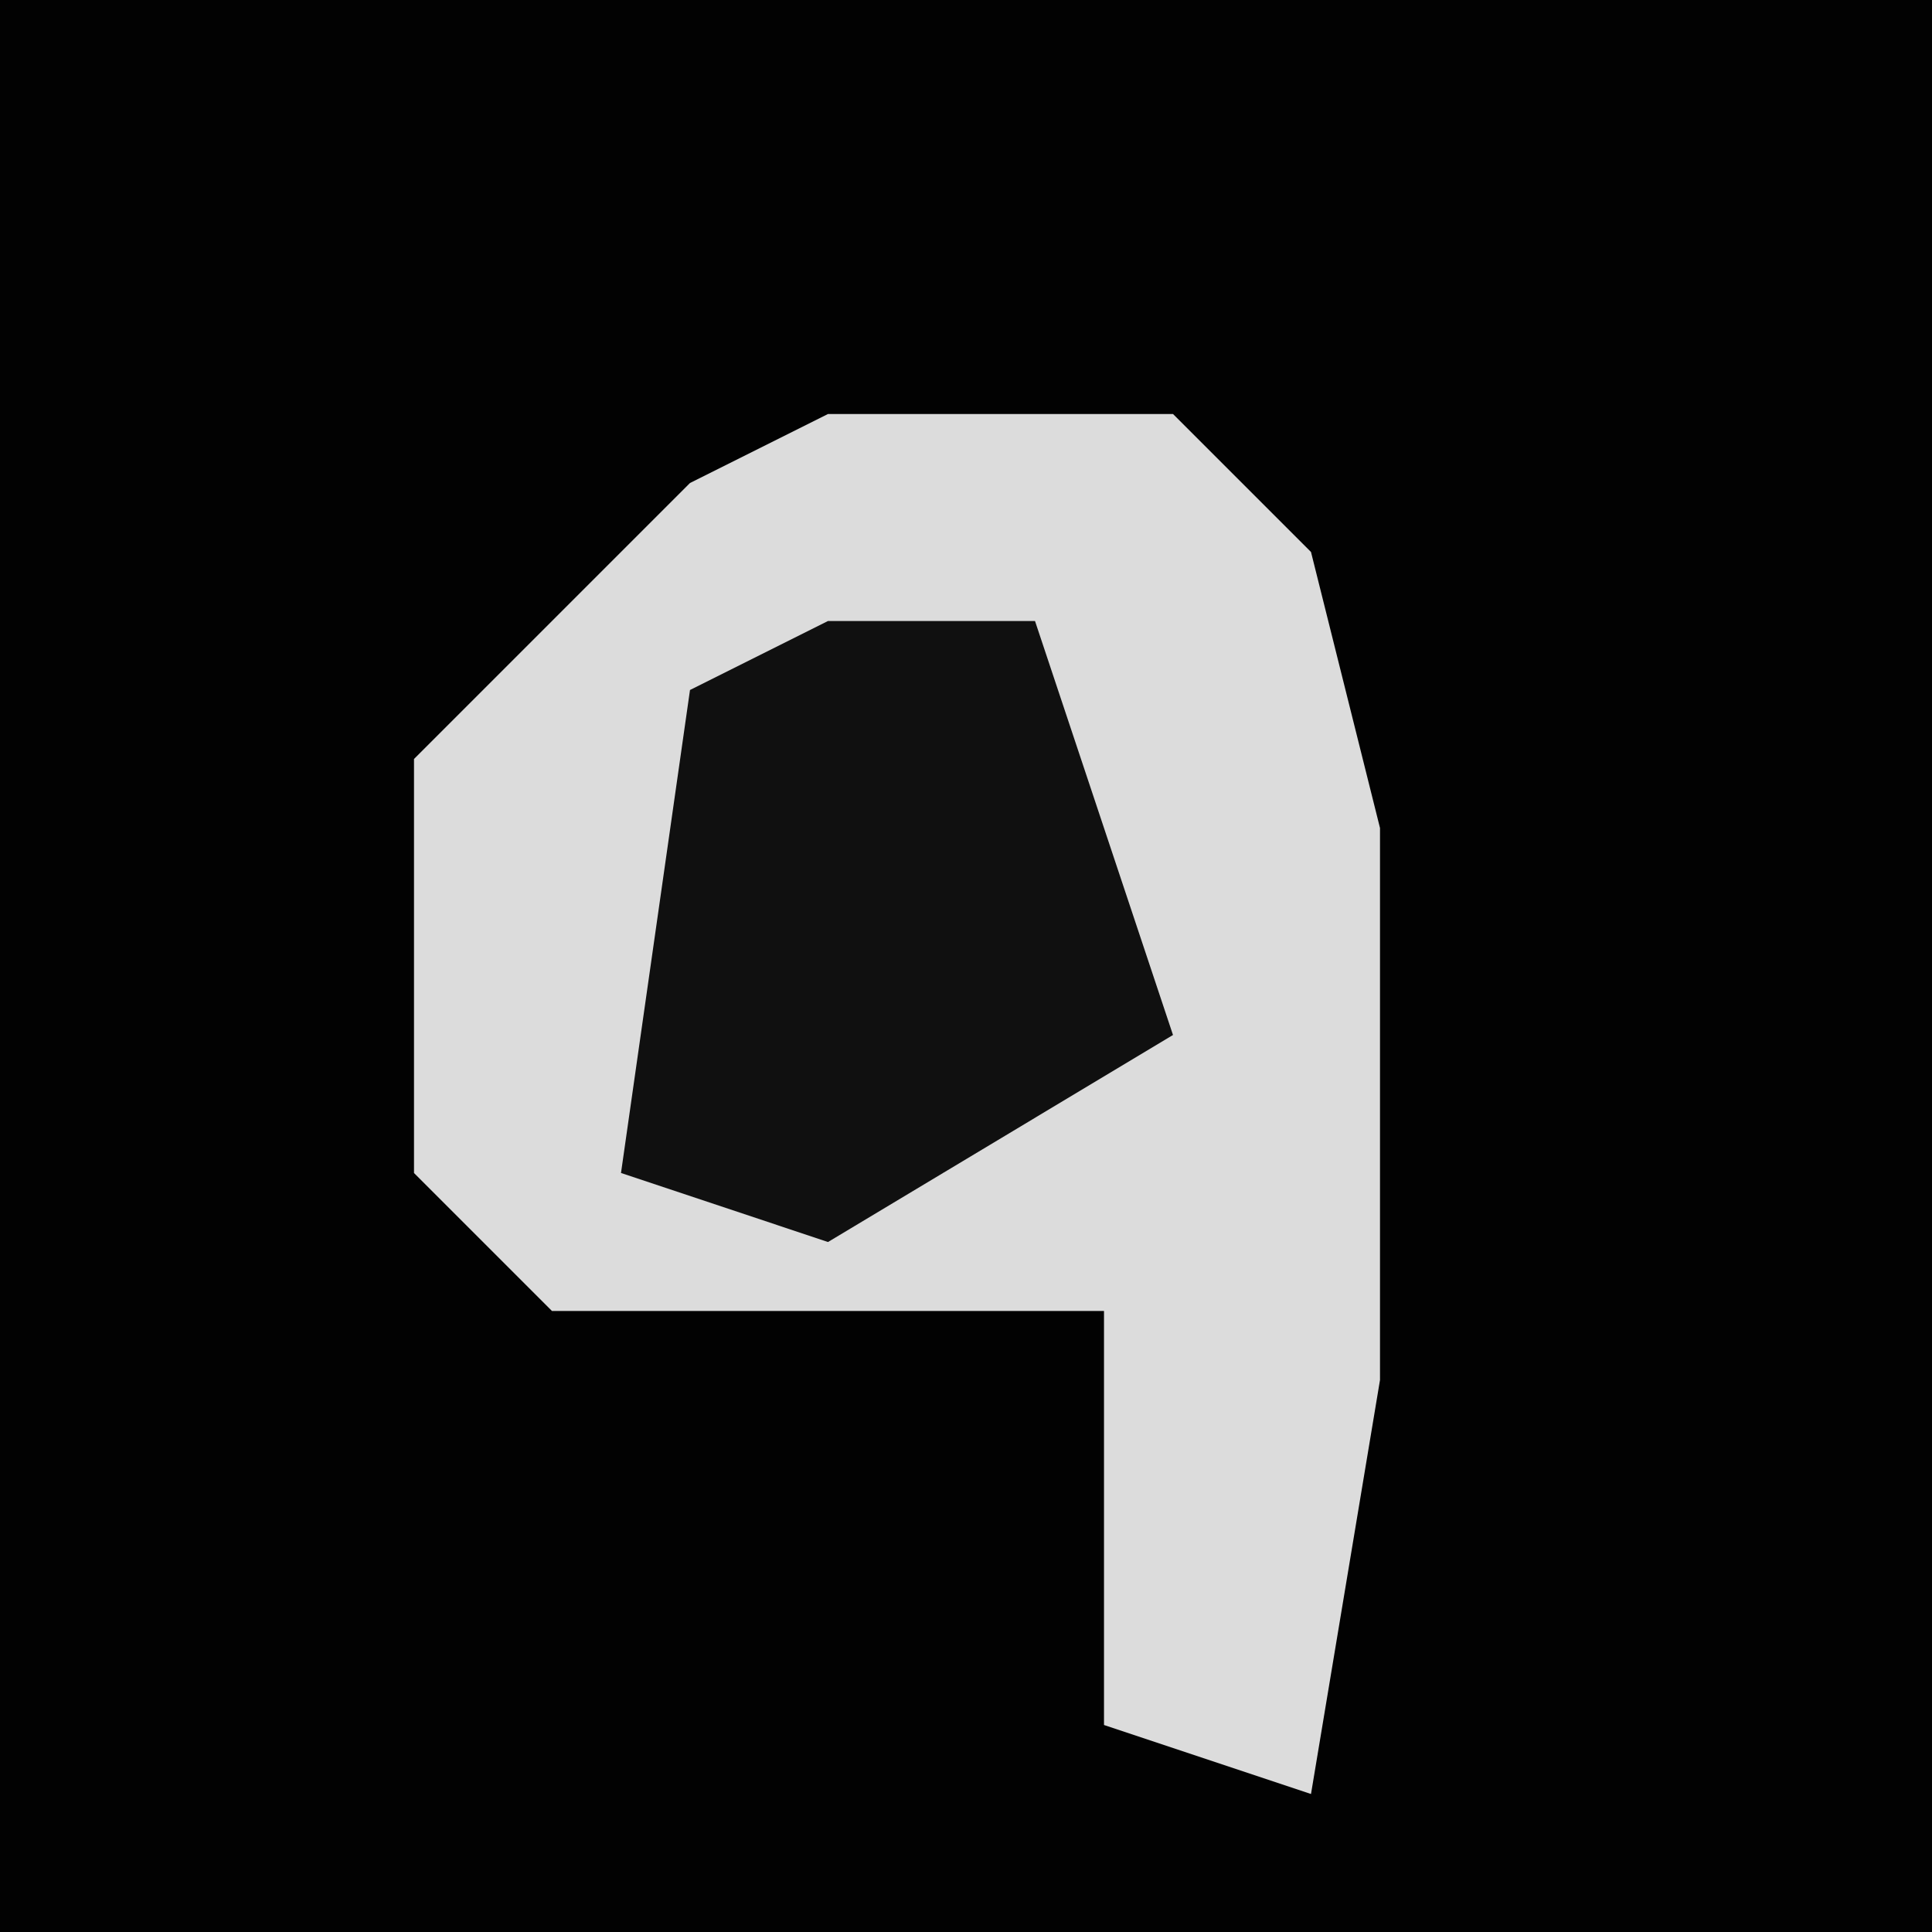 <?xml version="1.0" encoding="UTF-8"?>
<svg version="1.1" xmlns="http://www.w3.org/2000/svg" width="28" height="28">
<path d="M0,0 L28,0 L28,28 L0,28 Z " fill="#020202" transform="translate(0,0)"/>
<path d="M0,0 L5,0 L7,2 L8,6 L8,14 L7,20 L4,19 L4,13 L-4,13 L-6,11 L-6,5 L-2,1 Z " fill="#DCDCDC" transform="translate(12,6)"/>
<path d="M0,0 L3,0 L5,6 L0,9 L-3,8 L-2,1 Z " fill="#101010" transform="translate(12,9)"/>
</svg>
